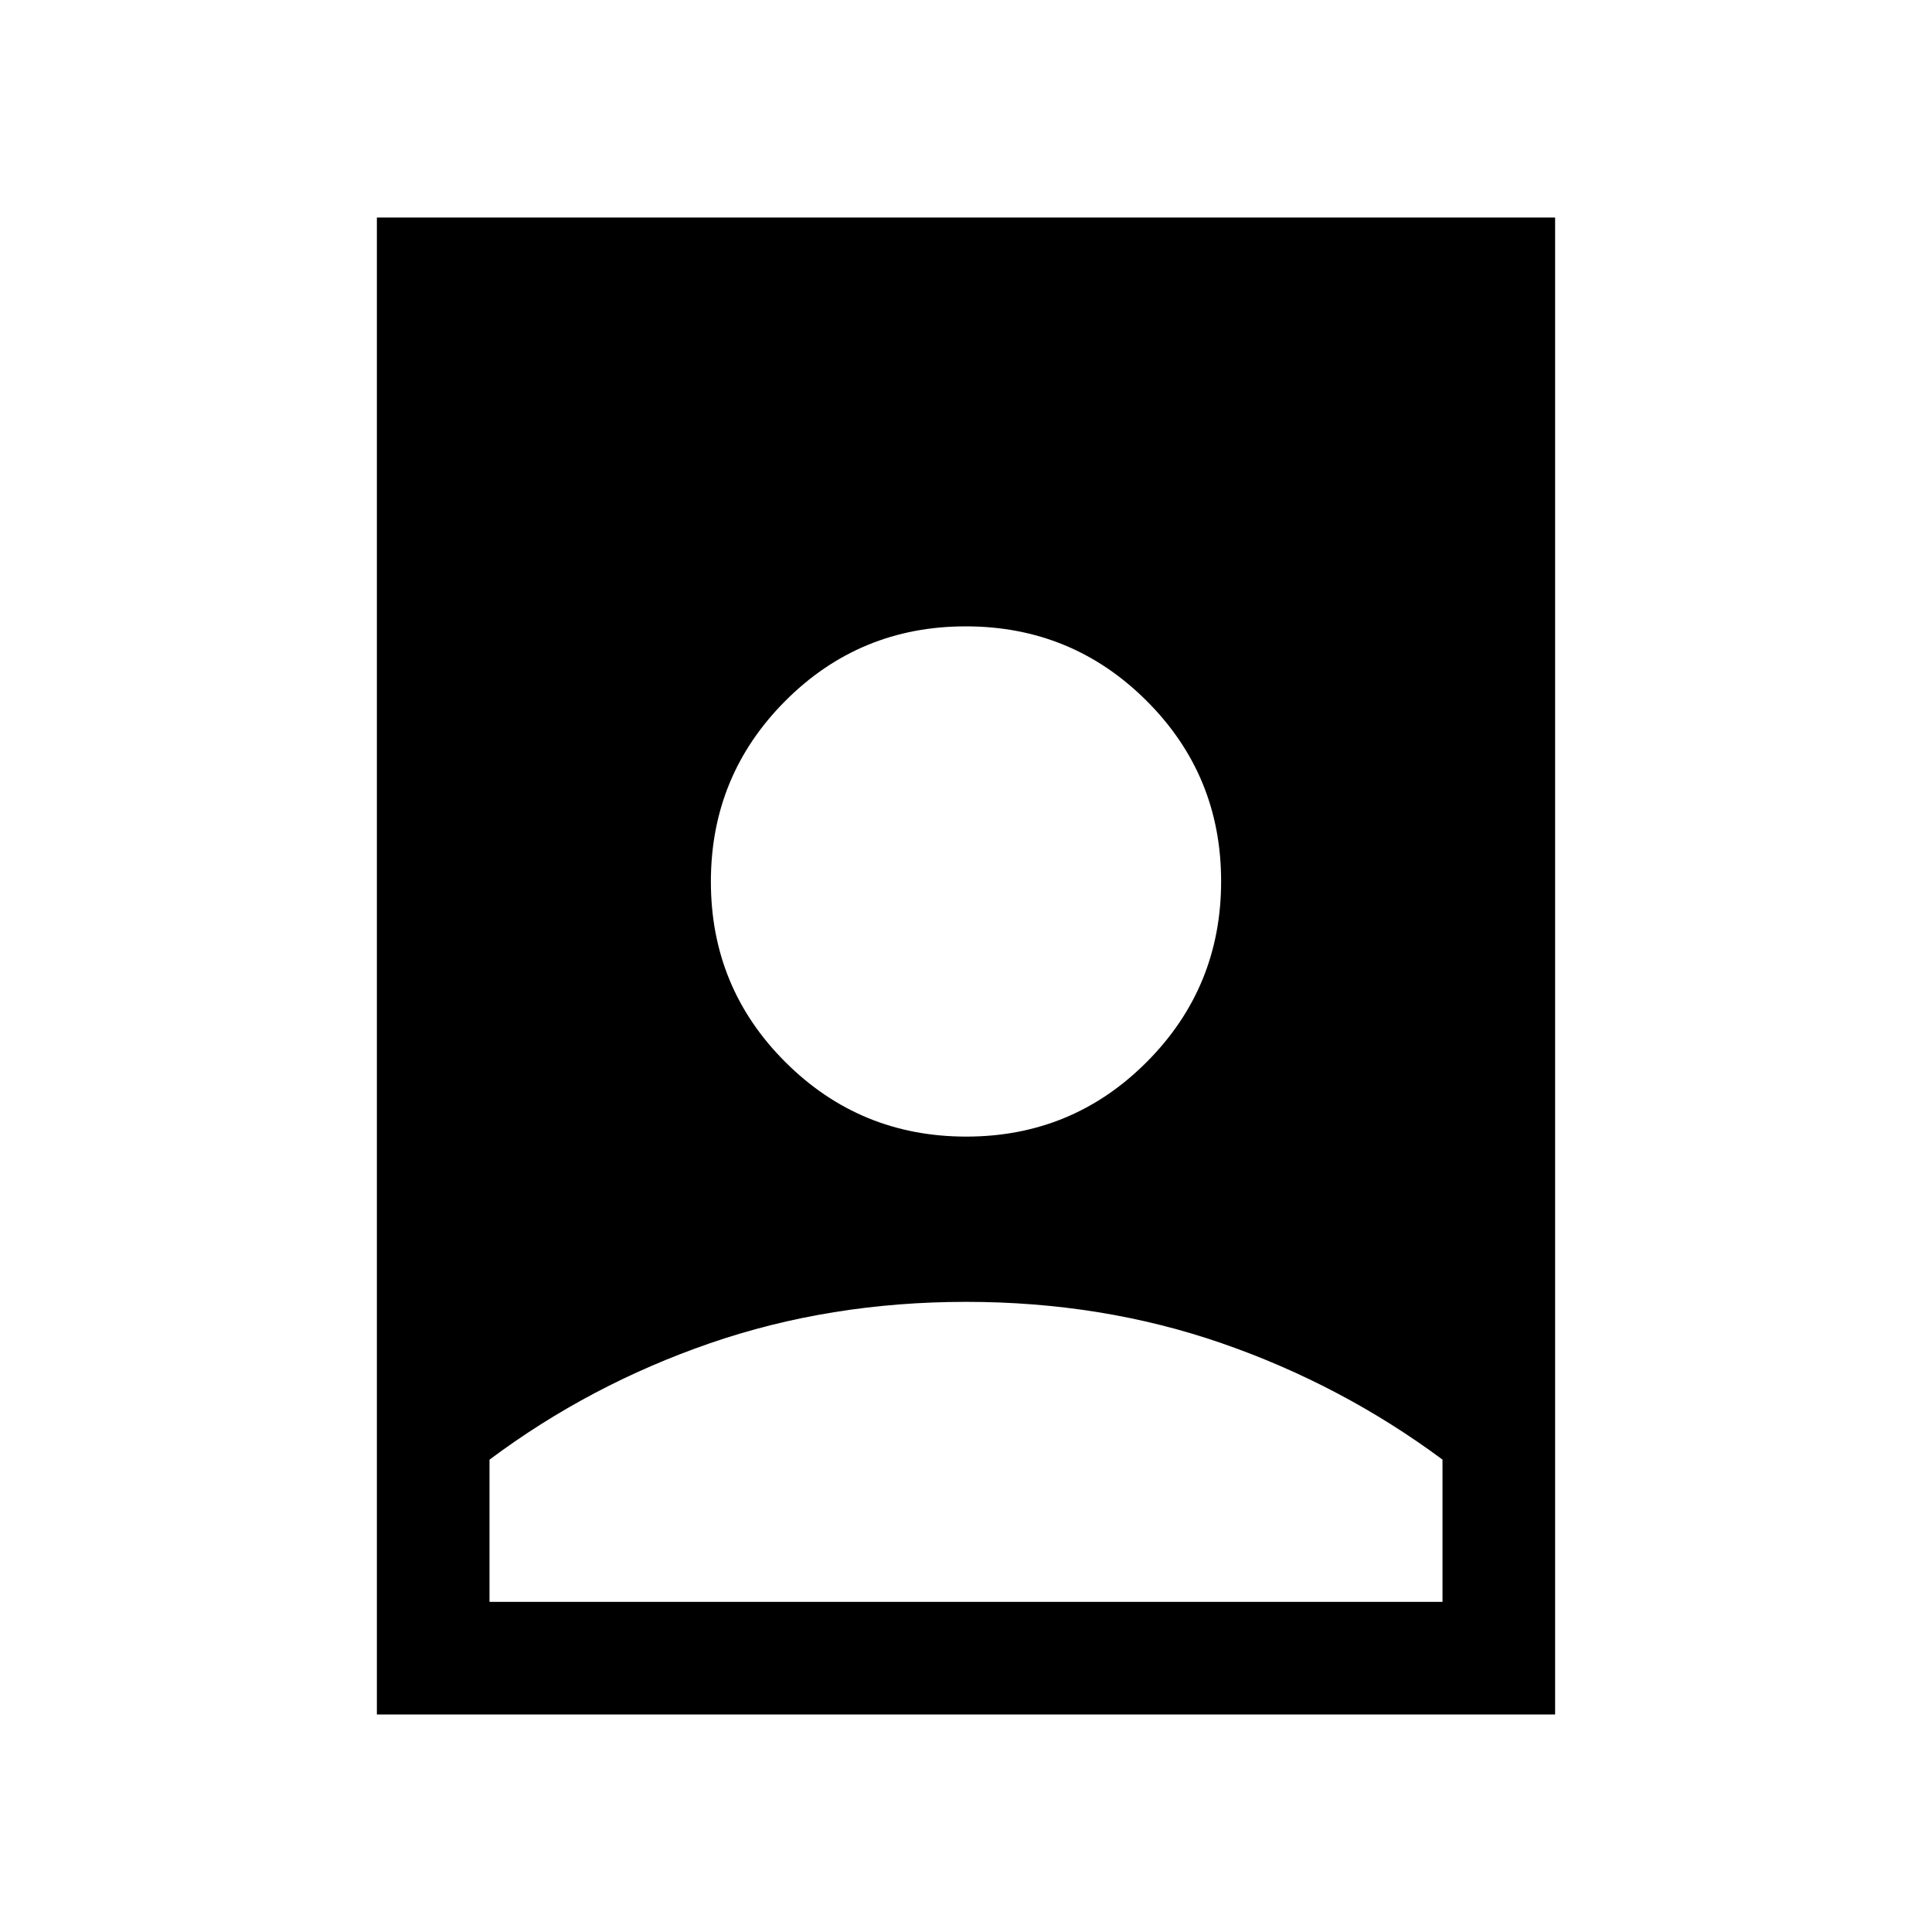 <svg xmlns="http://www.w3.org/2000/svg" height="24" viewBox="0 -960 960 960" width="24"><path d="M480.022-313.115q-67.714 0-127.359 20.601-59.645 20.601-109.432 57.818v70.658h473.538v-70.692q-50.158-37.183-109.595-57.784t-127.152-20.601ZM187.271-108.078v-743.844h585.458v743.844H187.271Zm292.84-287.153q52.735 0 89.696-37.072 36.962-37.073 36.962-89.807 0-52.735-37.073-89.697-37.072-36.961-89.807-36.961t-89.696 37.073q-36.962 37.072-36.962 89.807t37.073 89.696q37.072 36.961 89.807 36.961Z"/></svg>